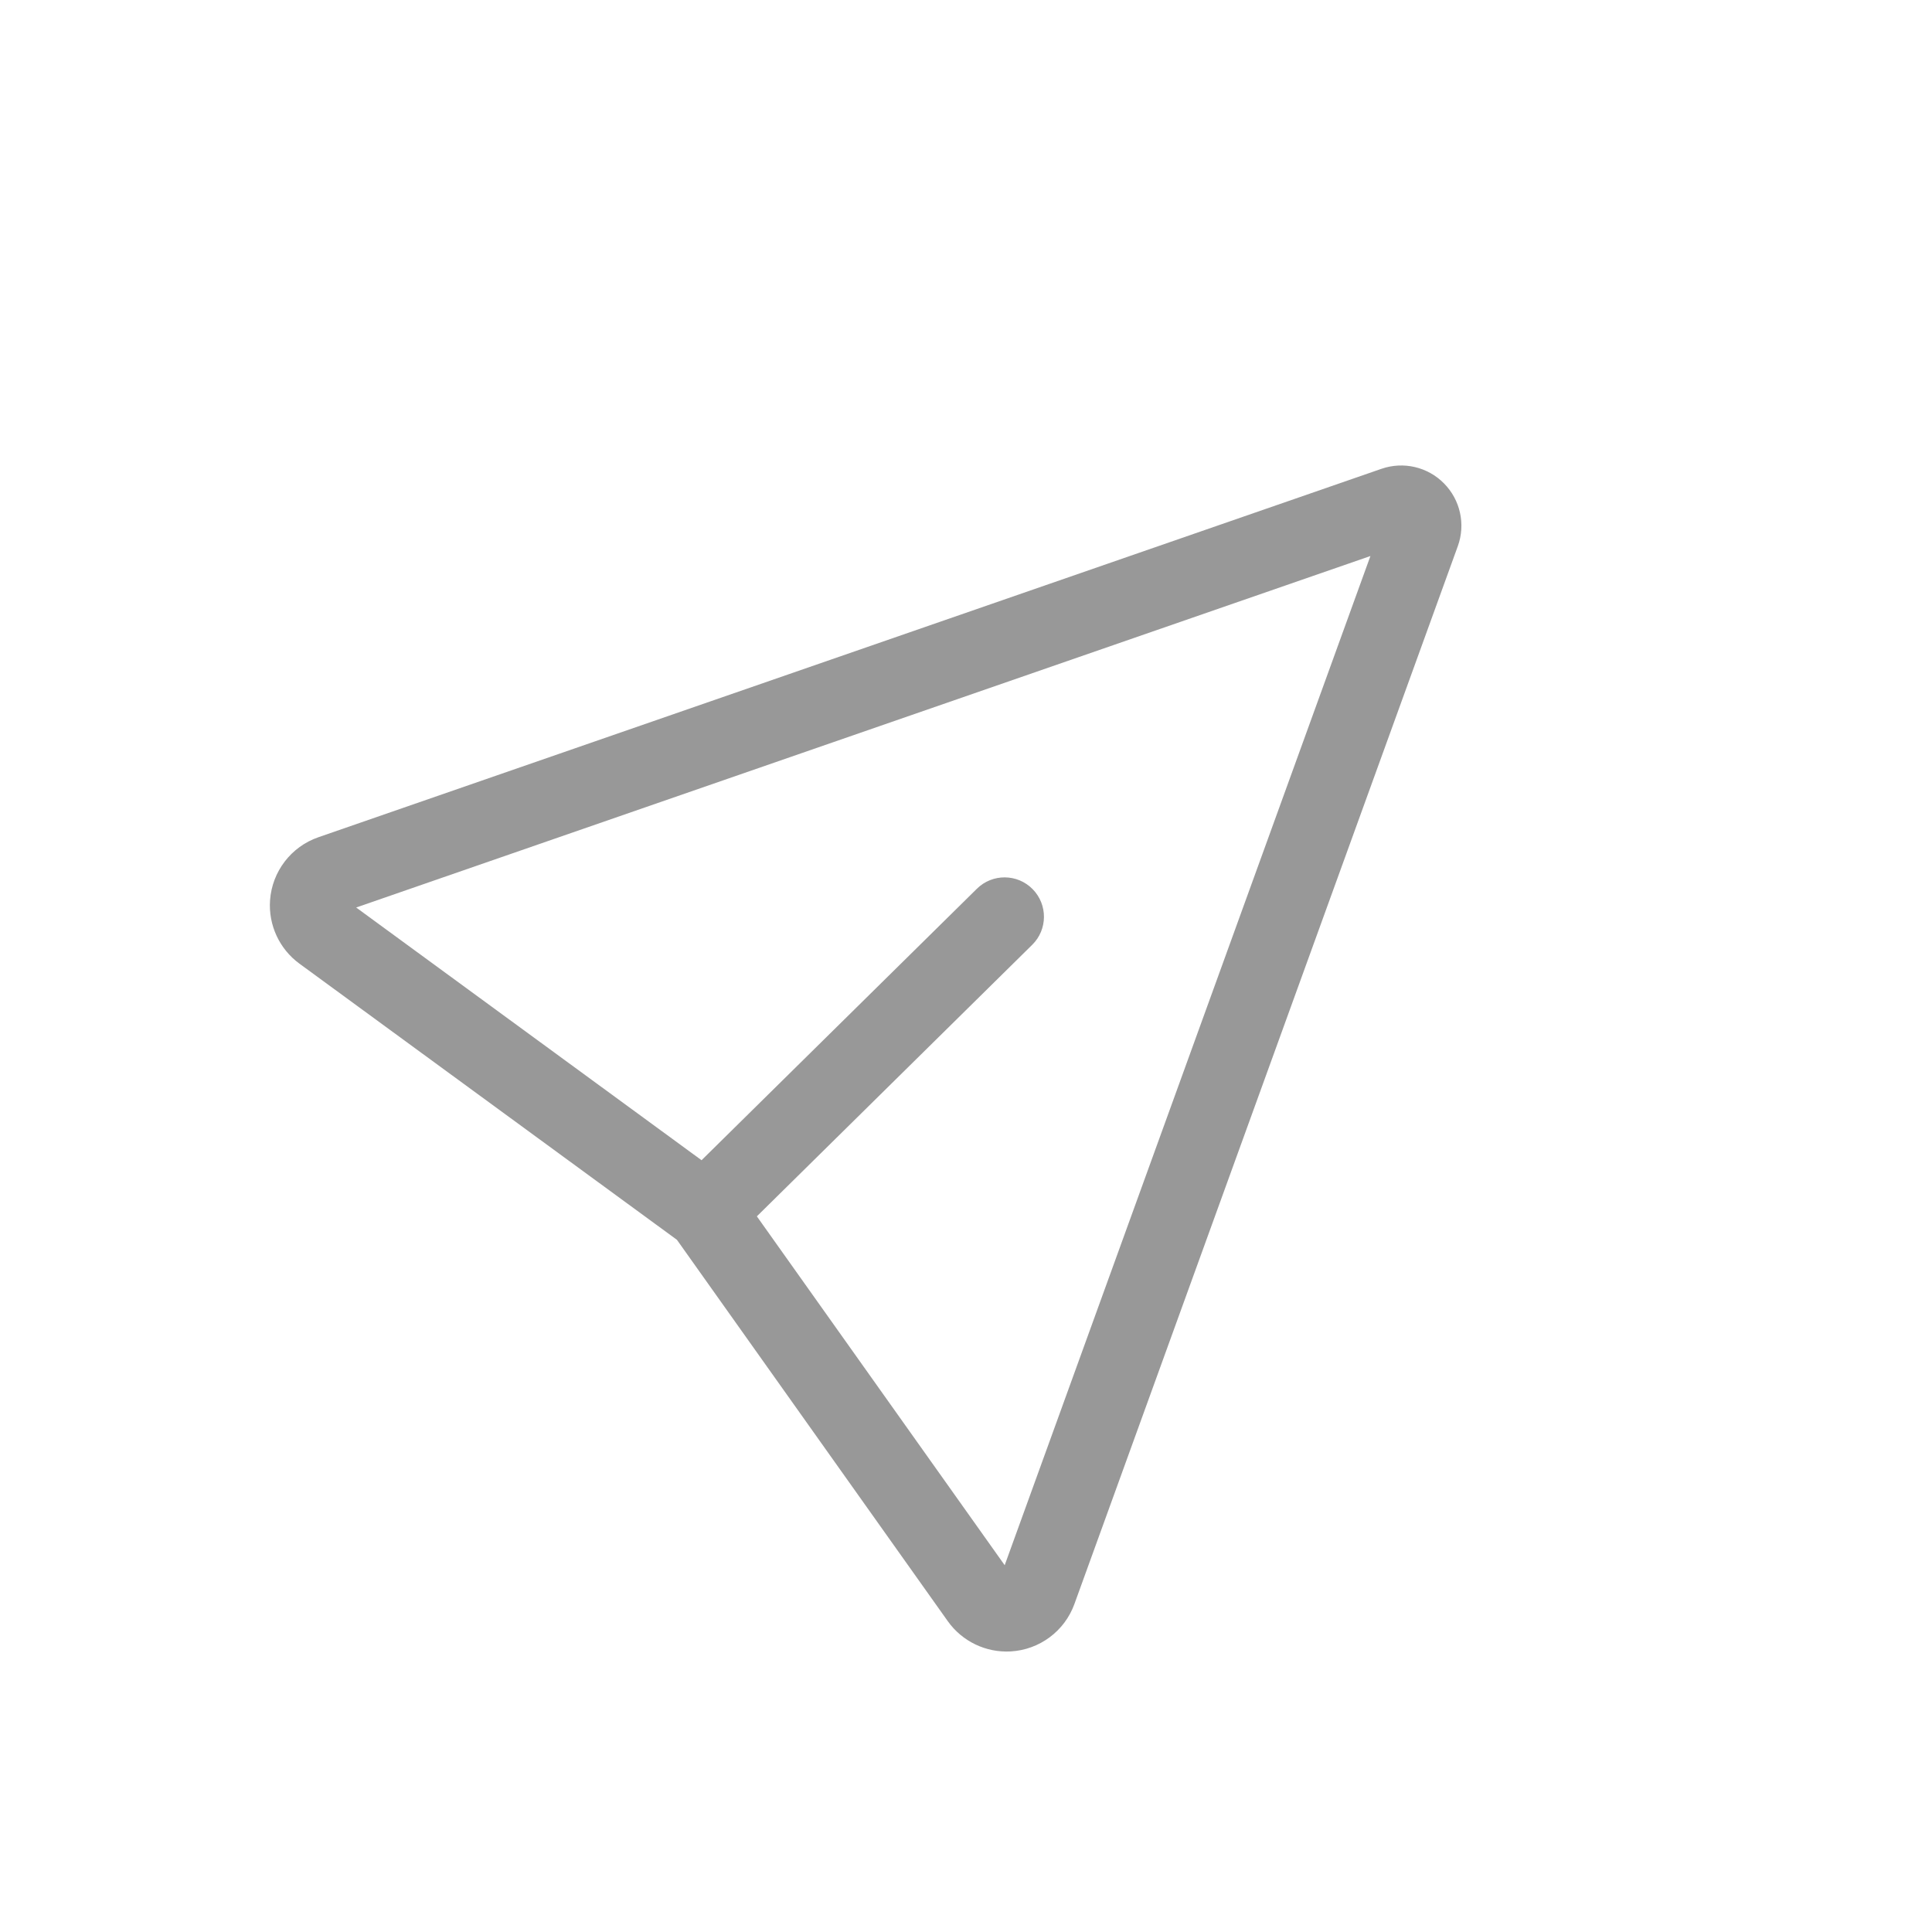 <svg width="40" height="40" viewBox="0 0 40 40" fill="none" xmlns="http://www.w3.org/2000/svg">
<path fill-rule="evenodd" clip-rule="evenodd" d="M5.591 18.64C5.633 18.044 6.027 17.529 6.592 17.334L28.602 9.706C29.056 9.549 29.56 9.666 29.897 10.009C30.235 10.351 30.346 10.857 30.182 11.309L22.245 33.208C22.042 33.771 21.522 34.157 20.925 34.191C20.412 34.22 19.92 33.983 19.623 33.565L14.015 25.669L6.199 19.951C5.785 19.648 5.555 19.153 5.591 18.64ZM15.67 25.183L20.801 32.406L28.373 11.512L7.374 18.789L14.525 24.021L20.226 18.4C20.546 18.084 21.063 18.087 21.379 18.408C21.695 18.729 21.692 19.245 21.371 19.561L15.67 25.183Z" fill="#989898"/>
</svg>
